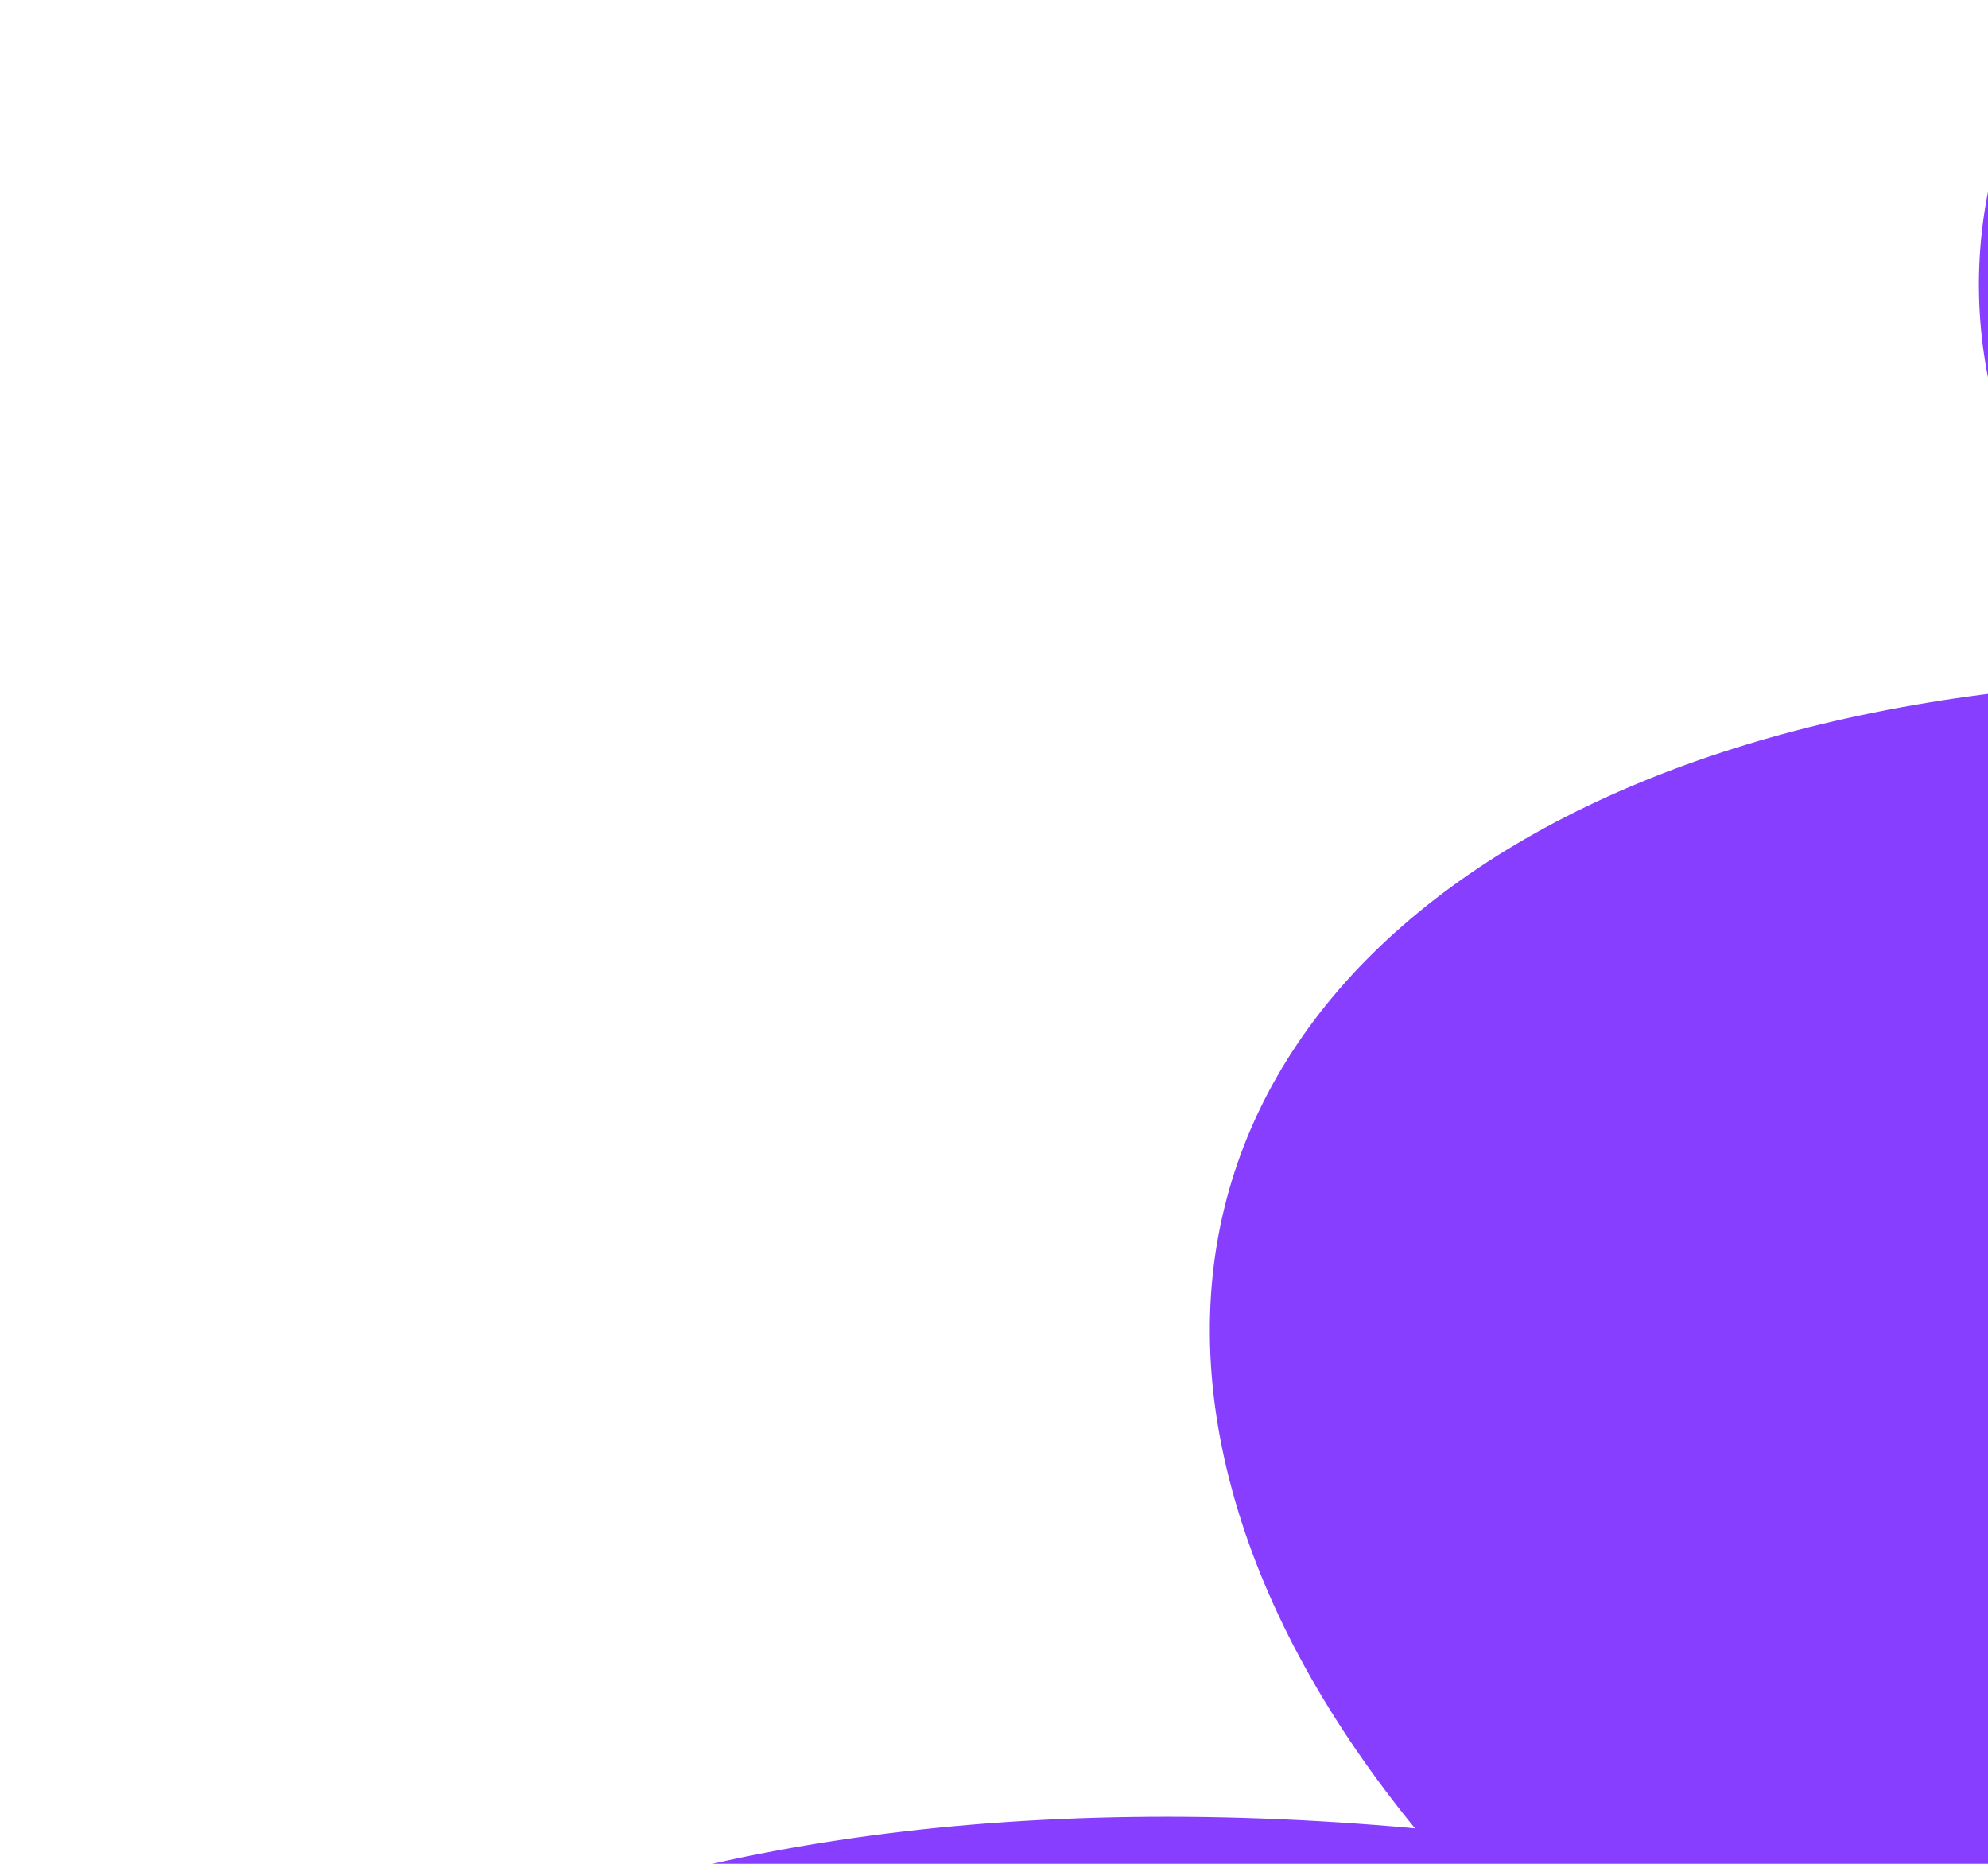 <svg width="320" height="300" viewBox="0 0 320 300" fill="none" xmlns="http://www.w3.org/2000/svg">
<path fill-rule="evenodd" clip-rule="evenodd" d="M0.198 417.762C-3.59 330.883 93.377 282.029 227.769 294.292C214.021 277.46 204.035 259.672 198.799 241.537C177.423 167.496 242.491 112.769 347.84 109.542C296.617 59.35 314.164 -10.028 387.886 -46.416C462.529 -83.257 566.493 -72.328 620.097 -22.003C673.701 28.322 656.645 98.984 582.003 135.826C567.146 143.159 551.128 148.599 534.576 152.213C598.275 184.129 646.862 230.47 660.967 279.325C681.644 350.944 621.439 404.492 522.132 410.839C582.588 458.815 621.364 515.133 623.657 567.729C628.129 670.29 492.188 719.86 320.024 678.447C147.861 637.035 4.67 520.322 0.198 417.762Z" fill="#873EFF"/>
</svg>
